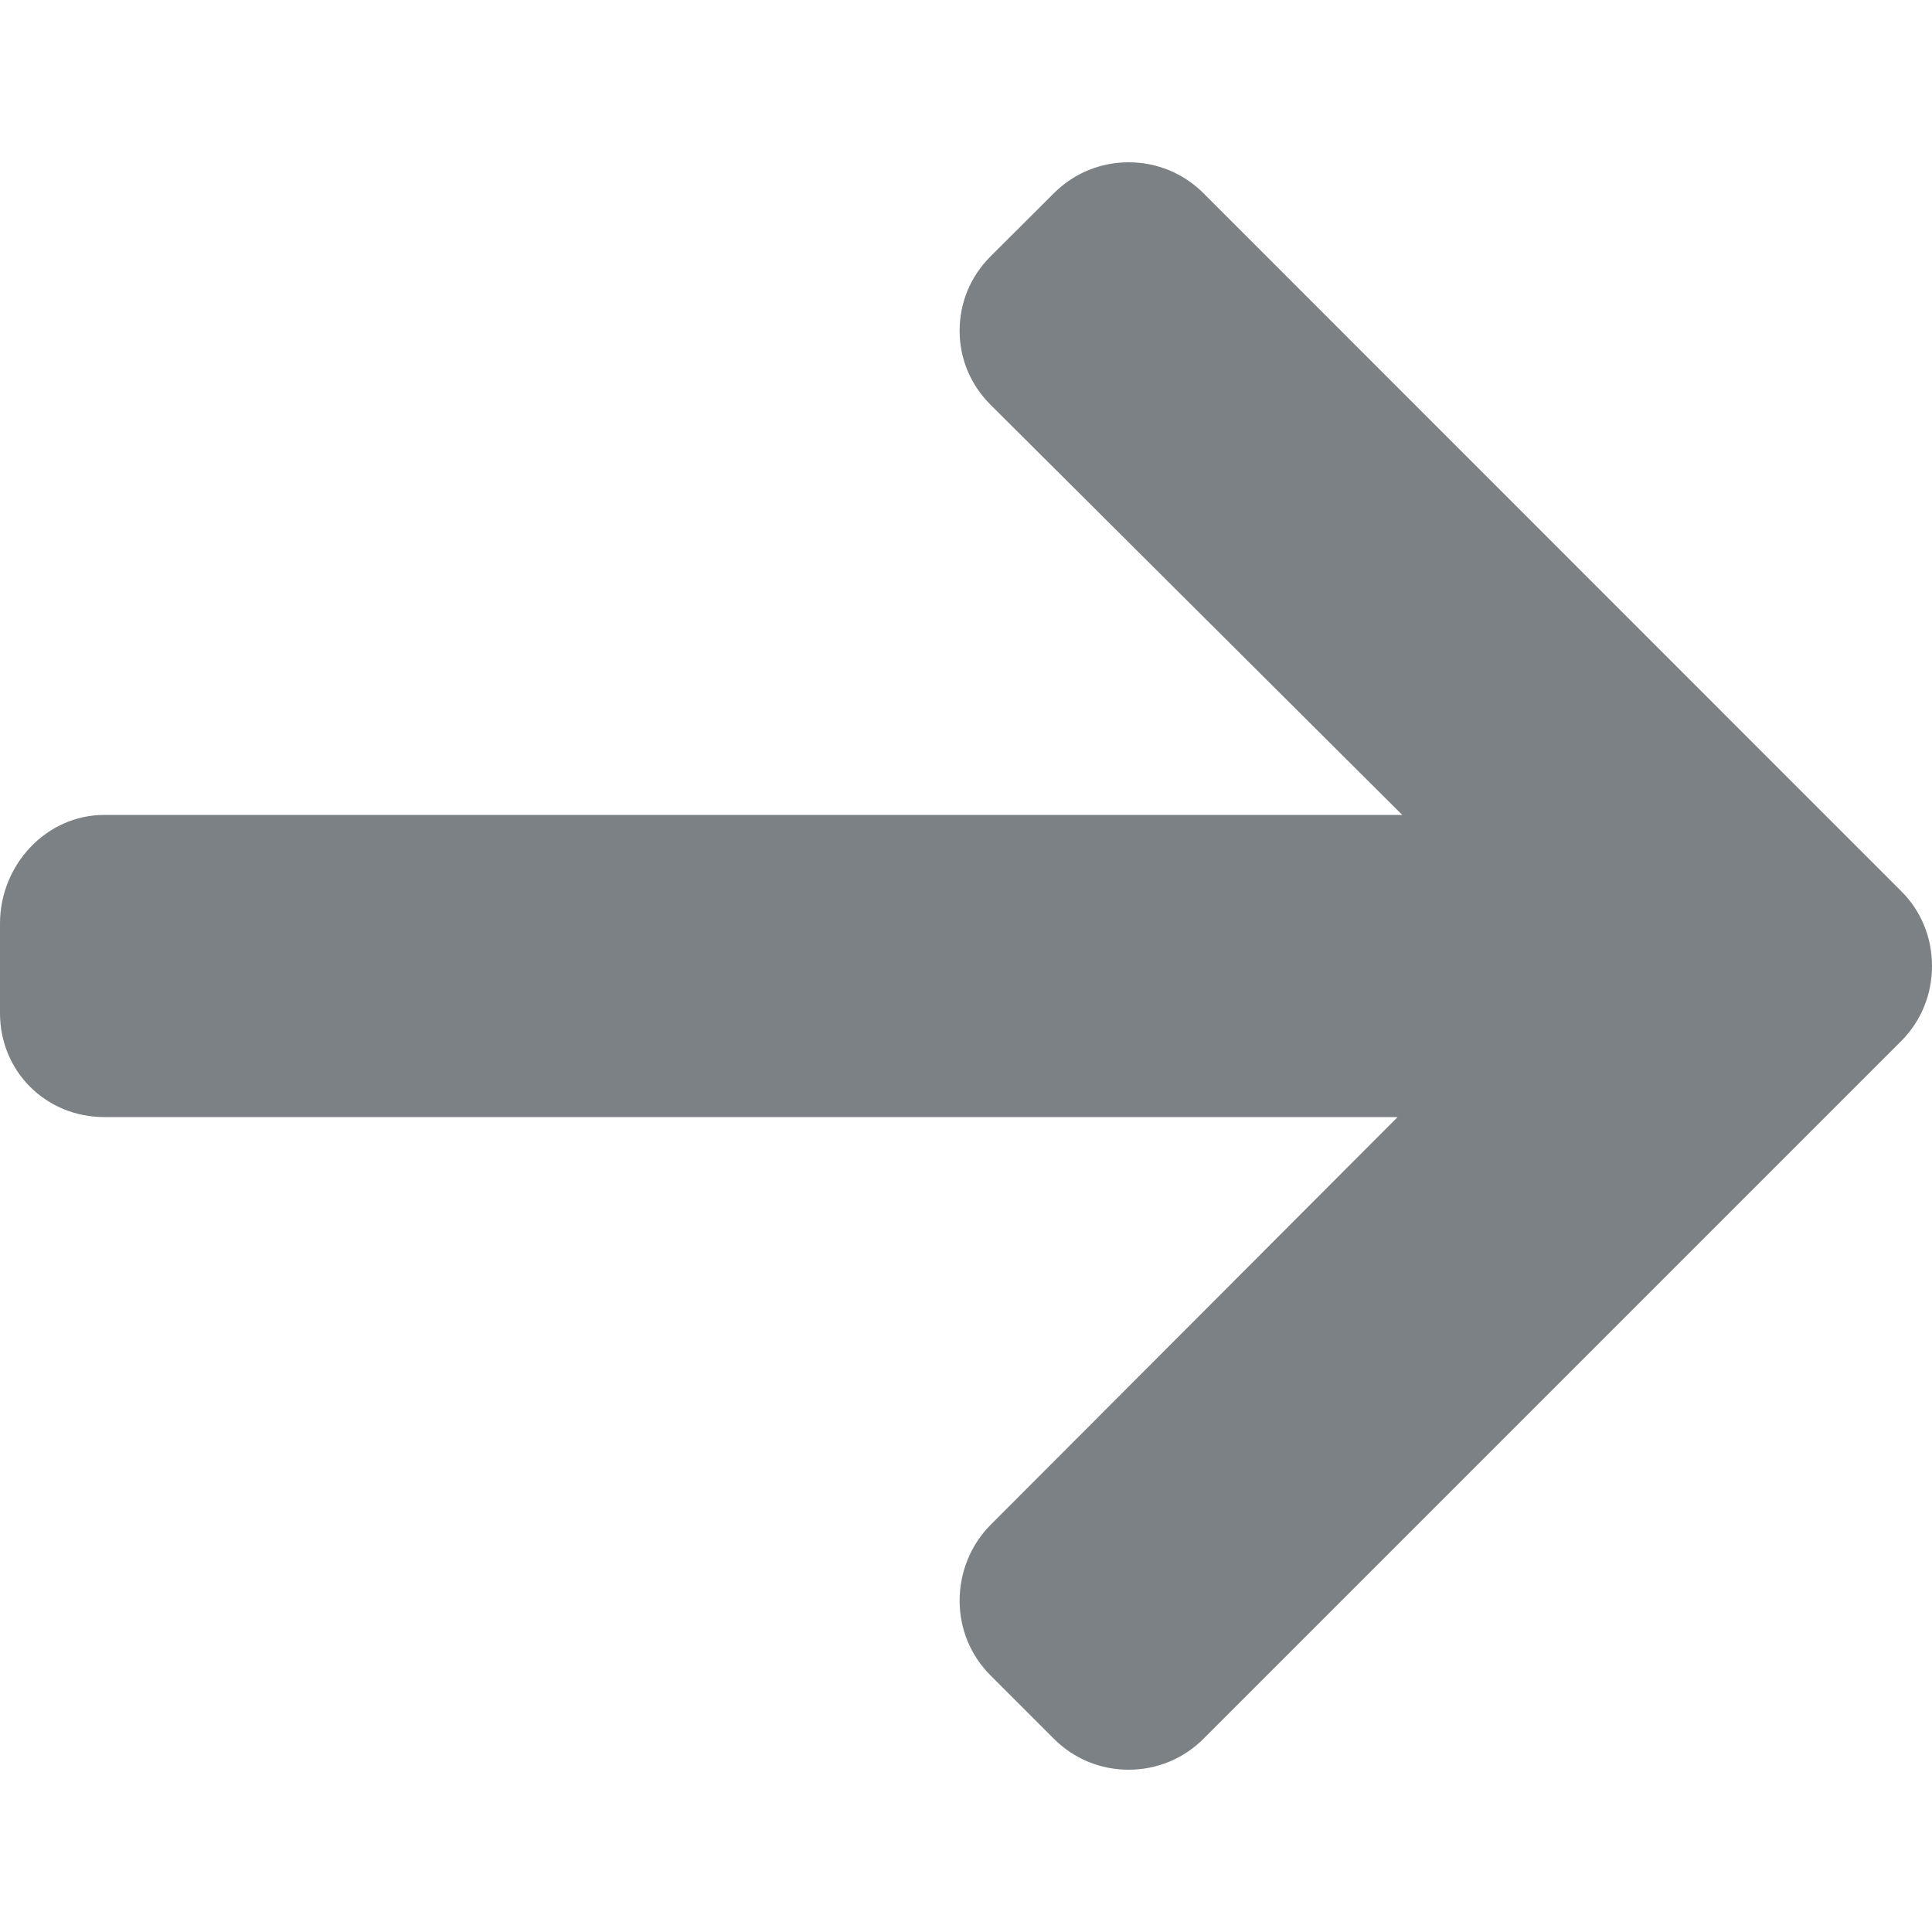 <svg width="10" height="10" viewBox="0 0 10 10" fill="none" xmlns="http://www.w3.org/2000/svg">
<g opacity="0.6" clip-path="url(#clip0_47_11422)">
<path d="M9.84 5.389L6.229 9C6.126 9.103 5.988 9.16 5.842 9.16C5.695 9.16 5.558 9.103 5.455 9L5.127 8.672C5.024 8.569 4.967 8.432 4.967 8.285C4.967 8.139 5.024 7.996 5.127 7.893L7.234 5.782H0.54C0.238 5.782 0 5.546 0 5.244V4.78C0 4.478 0.238 4.218 0.54 4.218H7.258L5.127 2.095C5.024 1.992 4.967 1.858 4.967 1.712C4.967 1.565 5.024 1.43 5.127 1.327L5.455 1C5.558 0.897 5.695 0.84 5.842 0.84C5.988 0.84 6.126 0.897 6.229 1L9.84 4.612C9.944 4.715 10 4.853 10 5C10 5.147 9.944 5.285 9.84 5.389Z" fill="#252D34"/>
</g>
<defs>
<clipPath id="clip0_47_11422">
<rect width="10" height="10" fill="white" transform="matrix(1 0 0 -1 0 10)"/>
</clipPath>
</defs>
</svg>
